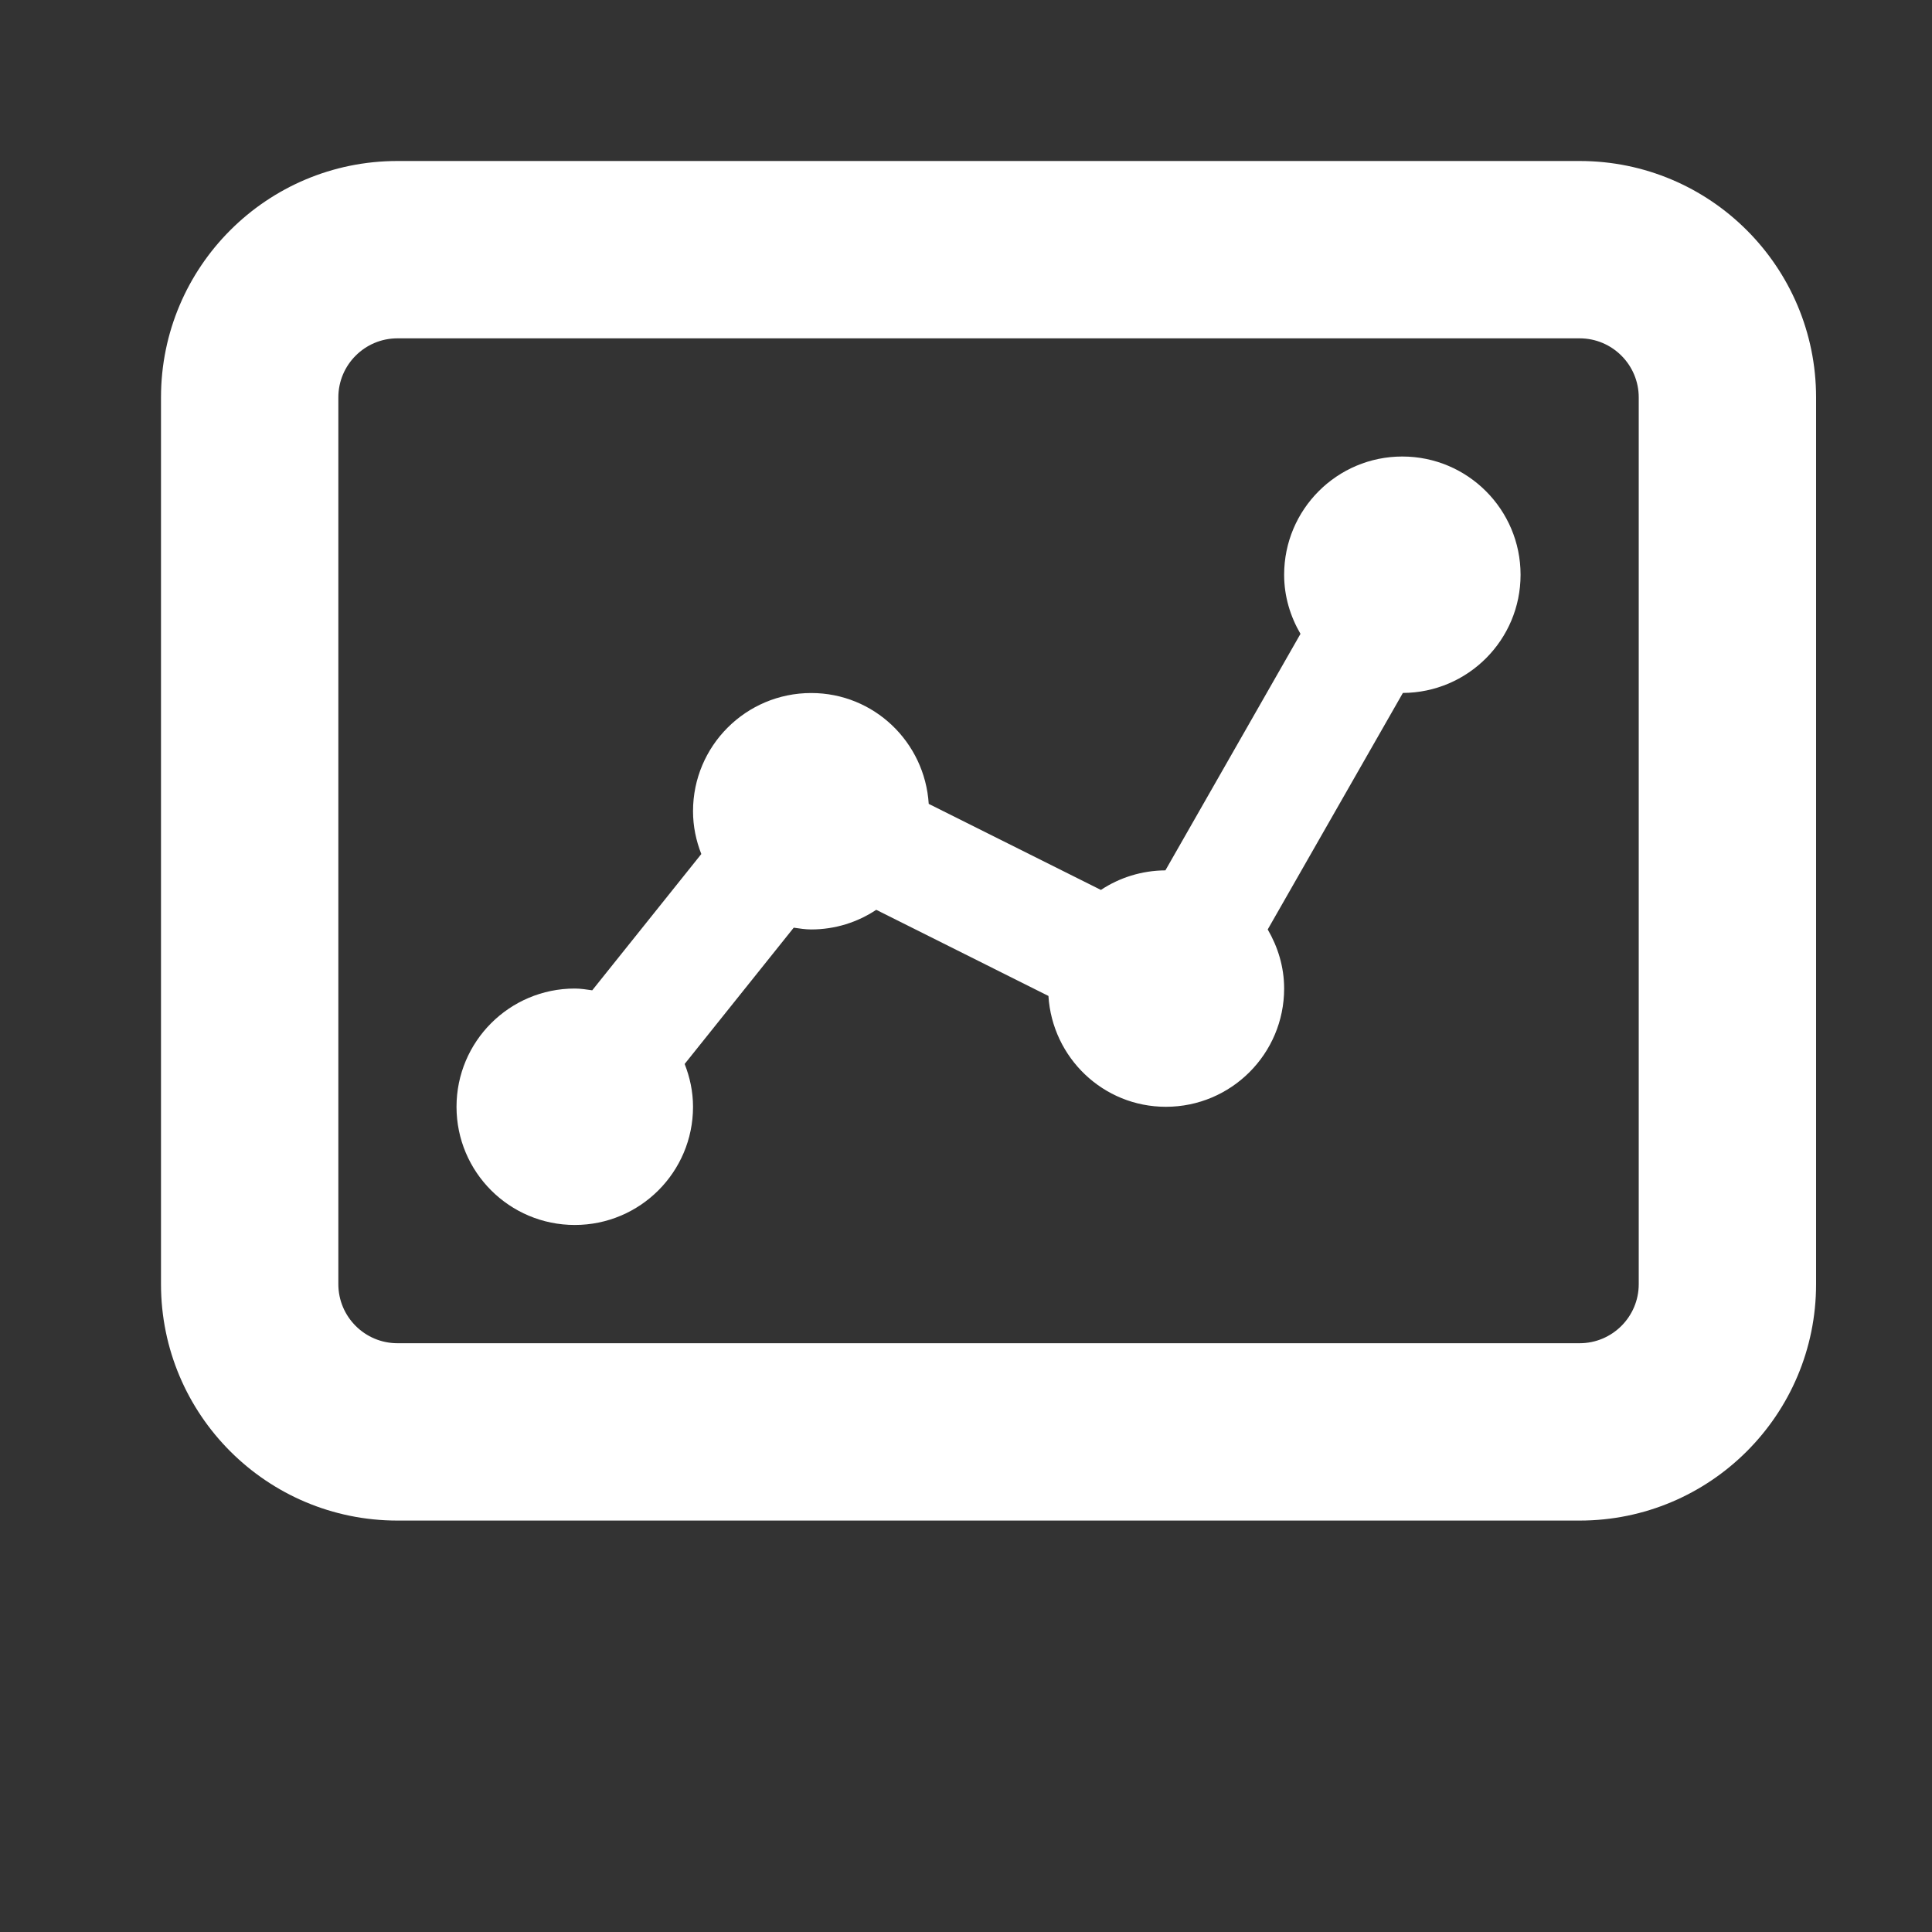 <svg viewBox="0 0 24 24" xmlns="http://www.w3.org/2000/svg" width="24">
  <rect x="0" y="0" width="24" height="24" fill="#333333" stroke="none"/>
  <path transform="translate(0 -2)" fill="white" d="M18.889,9.14 C18.889,8.329 18.231,7.671 17.42,7.671 C16.609,7.671 15.952,8.329 15.952,9.14 C15.952,9.409 16.029,9.658 16.155,9.874 L14.477,12.812 C14.181,12.814 13.905,12.903 13.676,13.055 L11.537,11.986 C11.488,11.218 10.857,10.609 10.077,10.609 C9.266,10.609 8.609,11.266 8.609,12.077 C8.609,12.265 8.647,12.444 8.712,12.609 L7.357,14.302 C7.286,14.292 7.215,14.28 7.14,14.28 C6.329,14.28 5.671,14.938 5.671,15.749 C5.671,16.56 6.329,17.217 7.14,17.217 C7.951,17.217 8.609,16.56 8.609,15.749 C8.609,15.561 8.57,15.382 8.505,15.217 L9.86,13.524 C9.932,13.534 10.003,13.546 10.077,13.546 C10.376,13.546 10.653,13.456 10.885,13.302 L13.024,14.372 C13.072,15.139 13.704,15.749 14.483,15.749 C15.294,15.749 15.952,15.091 15.952,14.28 C15.952,14.011 15.874,13.763 15.748,13.546 L17.427,10.608 C18.235,10.604 18.889,9.949 18.889,9.14 L18.889,9.14 Z M20.357,17.952 C20.357,18.357 20.028,18.686 19.623,18.686 L4.937,18.686 C4.532,18.686 4.203,18.357 4.203,17.952 L4.203,6.937 C4.203,6.532 4.532,6.203 4.937,6.203 L19.623,6.203 C20.028,6.203 20.357,6.532 20.357,6.937 L20.357,17.952 Z M19.623,4 L4.937,4 C3.315,4 2,5.315 2,6.937 L2,17.952 C2,19.574 3.315,20.889 4.937,20.889 L19.623,20.889 C21.245,20.889 22.56,19.574 22.56,17.952 L22.56,6.937 C22.56,5.315 21.245,4 19.623,4 L19.623,4 Z"></path>
</svg>
